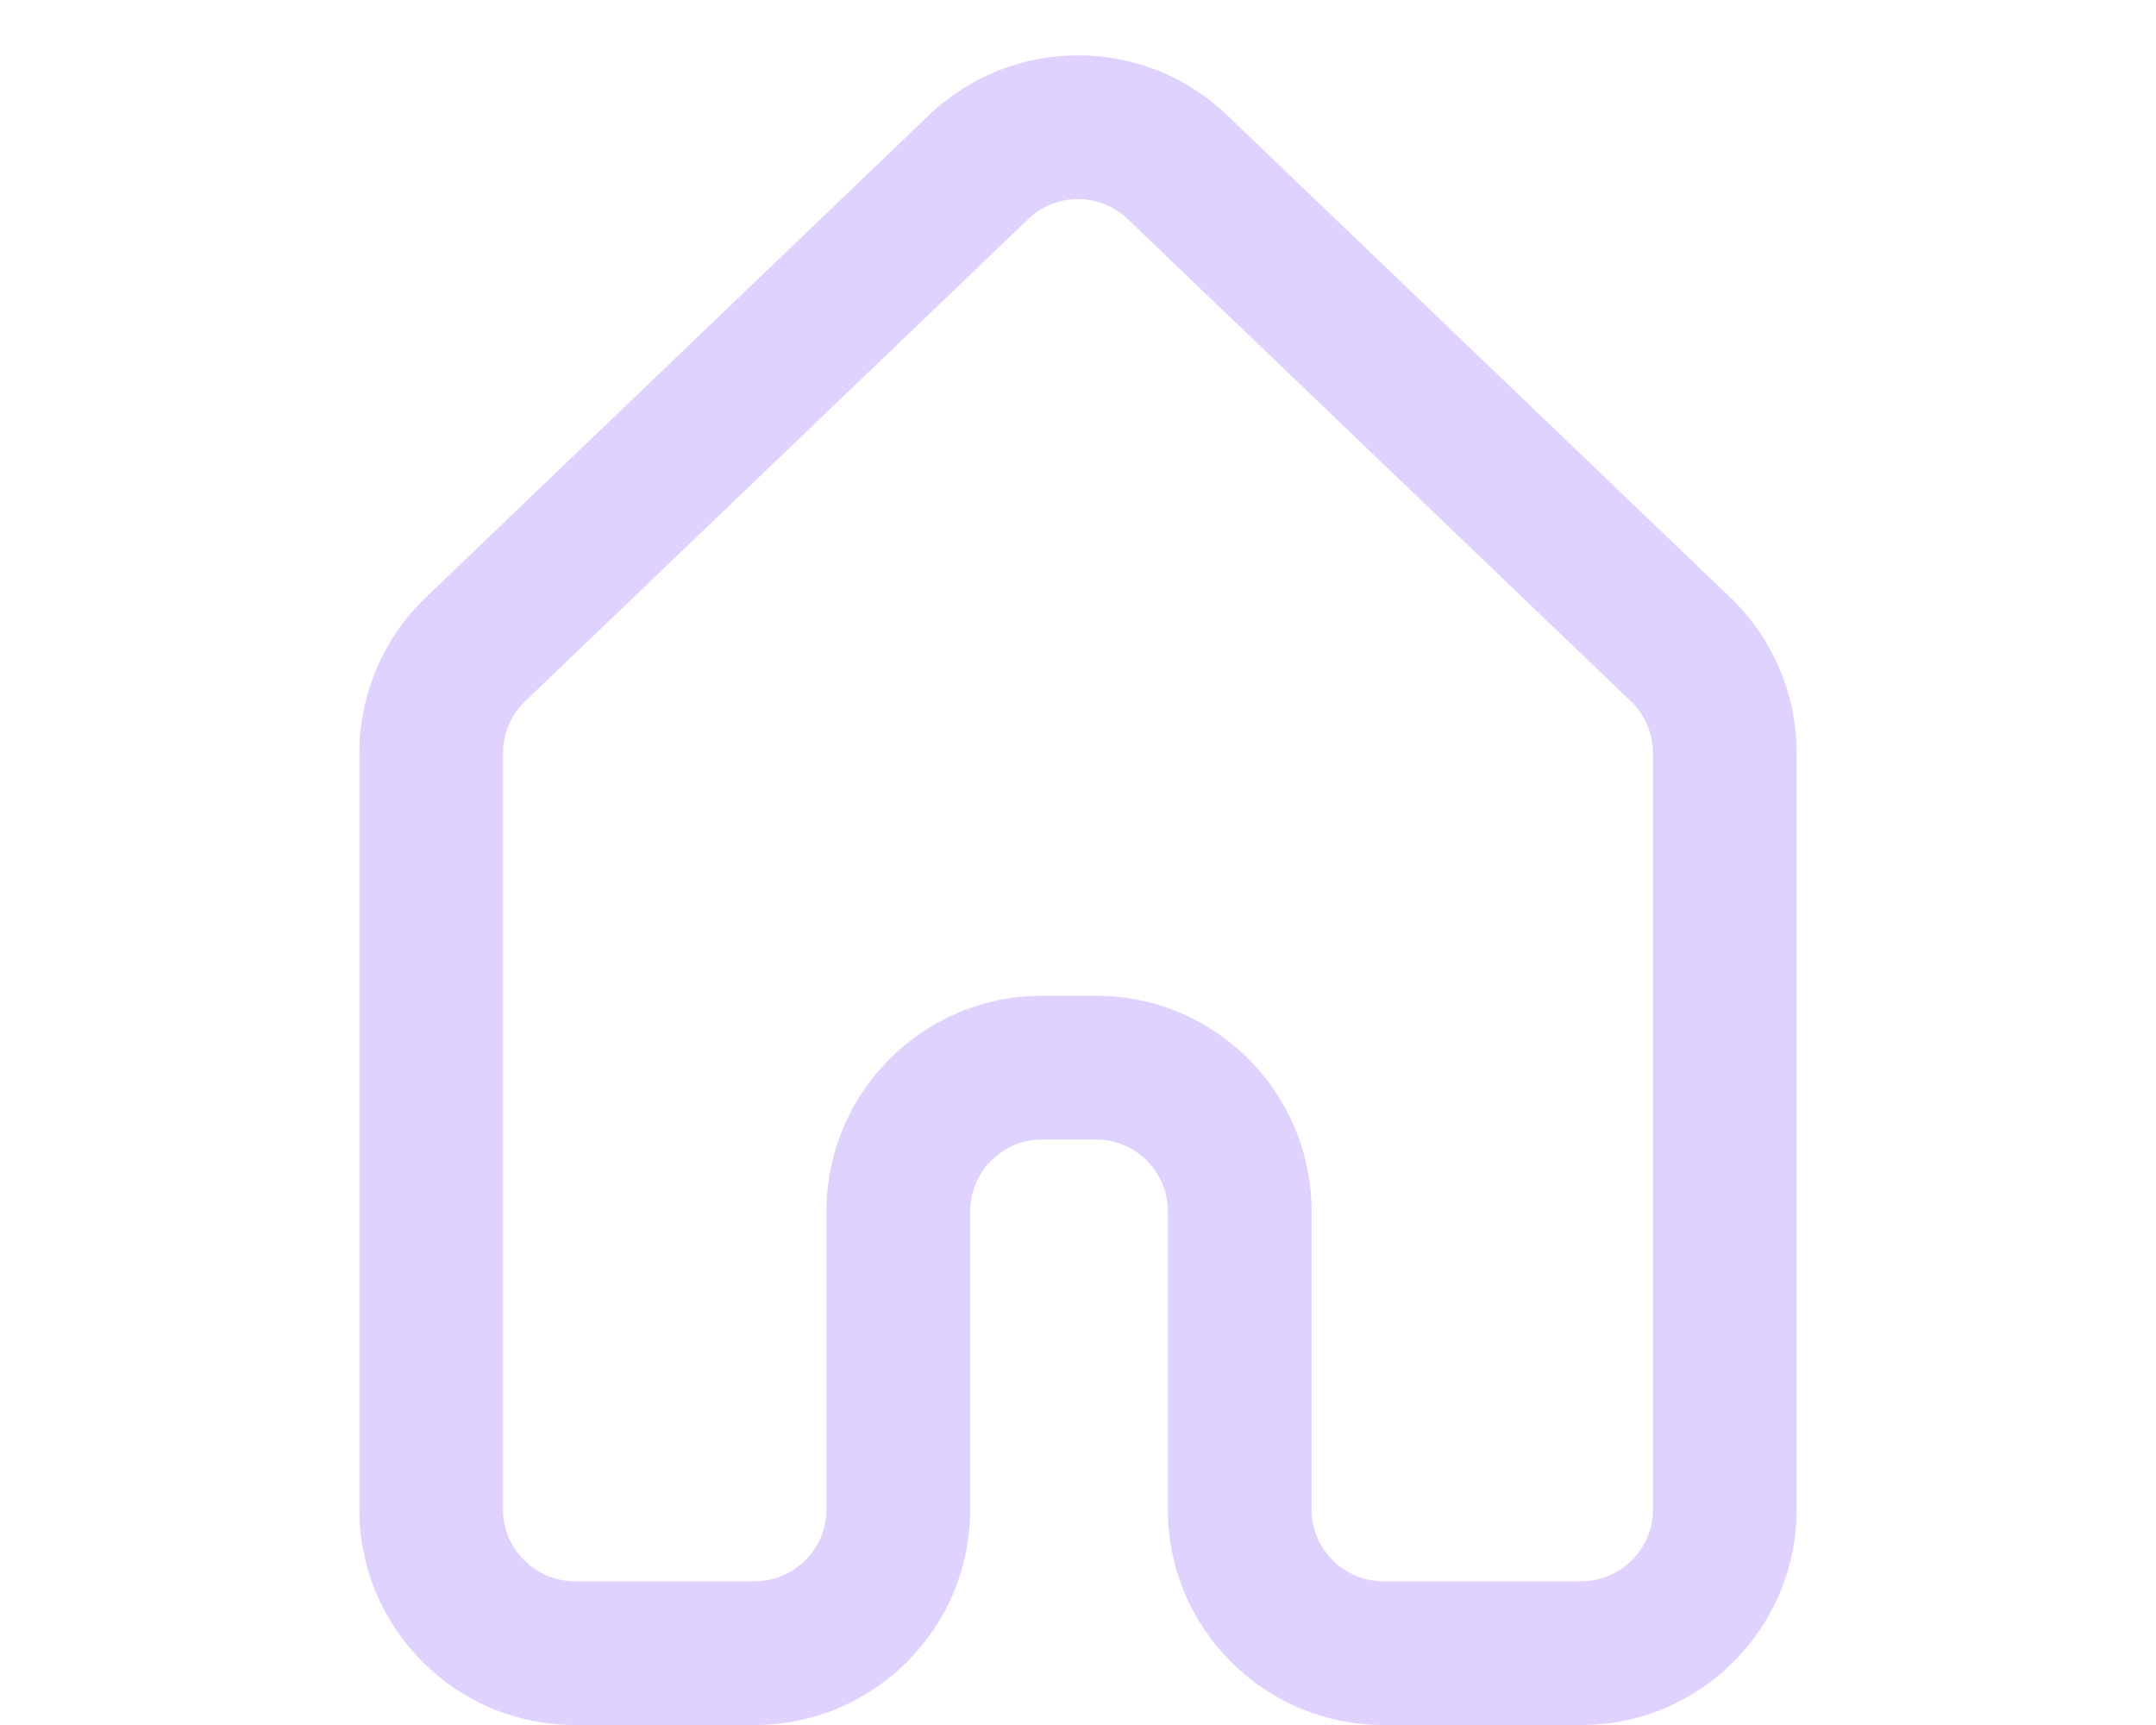 <?xml version="1.0" standalone="no"?>
<svg width="30" height="24" viewBox="0 0 30 24" fill="#DFD2FF" class="icon" xmlns="http://www.w3.org/2000/svg">
<path d="M15.692 3.048C15.305 2.677 14.695 2.677 14.308 3.048L7.308 9.756C7.111 9.945 7 10.206 7 10.479V21C7 21.552 7.448 22 8 22H10.5C11.052 22 11.5 21.552 11.5 21V16.854C11.5 15.197 12.843 13.854 14.5 13.854H15.25C16.907 13.854 18.25 15.197 18.25 16.854V21C18.25 21.552 18.698 22 19.25 22H22C22.552 22 23 21.552 23 21V10.479C23 10.206 22.889 9.945 22.692 9.756L15.692 3.048ZM12.924 1.604C14.085 0.492 15.915 0.492 17.076 1.604L24.076 8.313C24.666 8.878 25 9.661 25 10.479V21C25 22.657 23.657 24 22 24H19.25C17.593 24 16.25 22.657 16.25 21V16.854C16.25 16.302 15.802 15.854 15.25 15.854H14.5C13.948 15.854 13.5 16.302 13.5 16.854V21C13.5 22.657 12.157 24 10.5 24H8C6.343 24 5 22.657 5 21V10.479C5 9.661 5.334 8.878 5.924 8.313L12.924 1.604Z" />
</svg>
